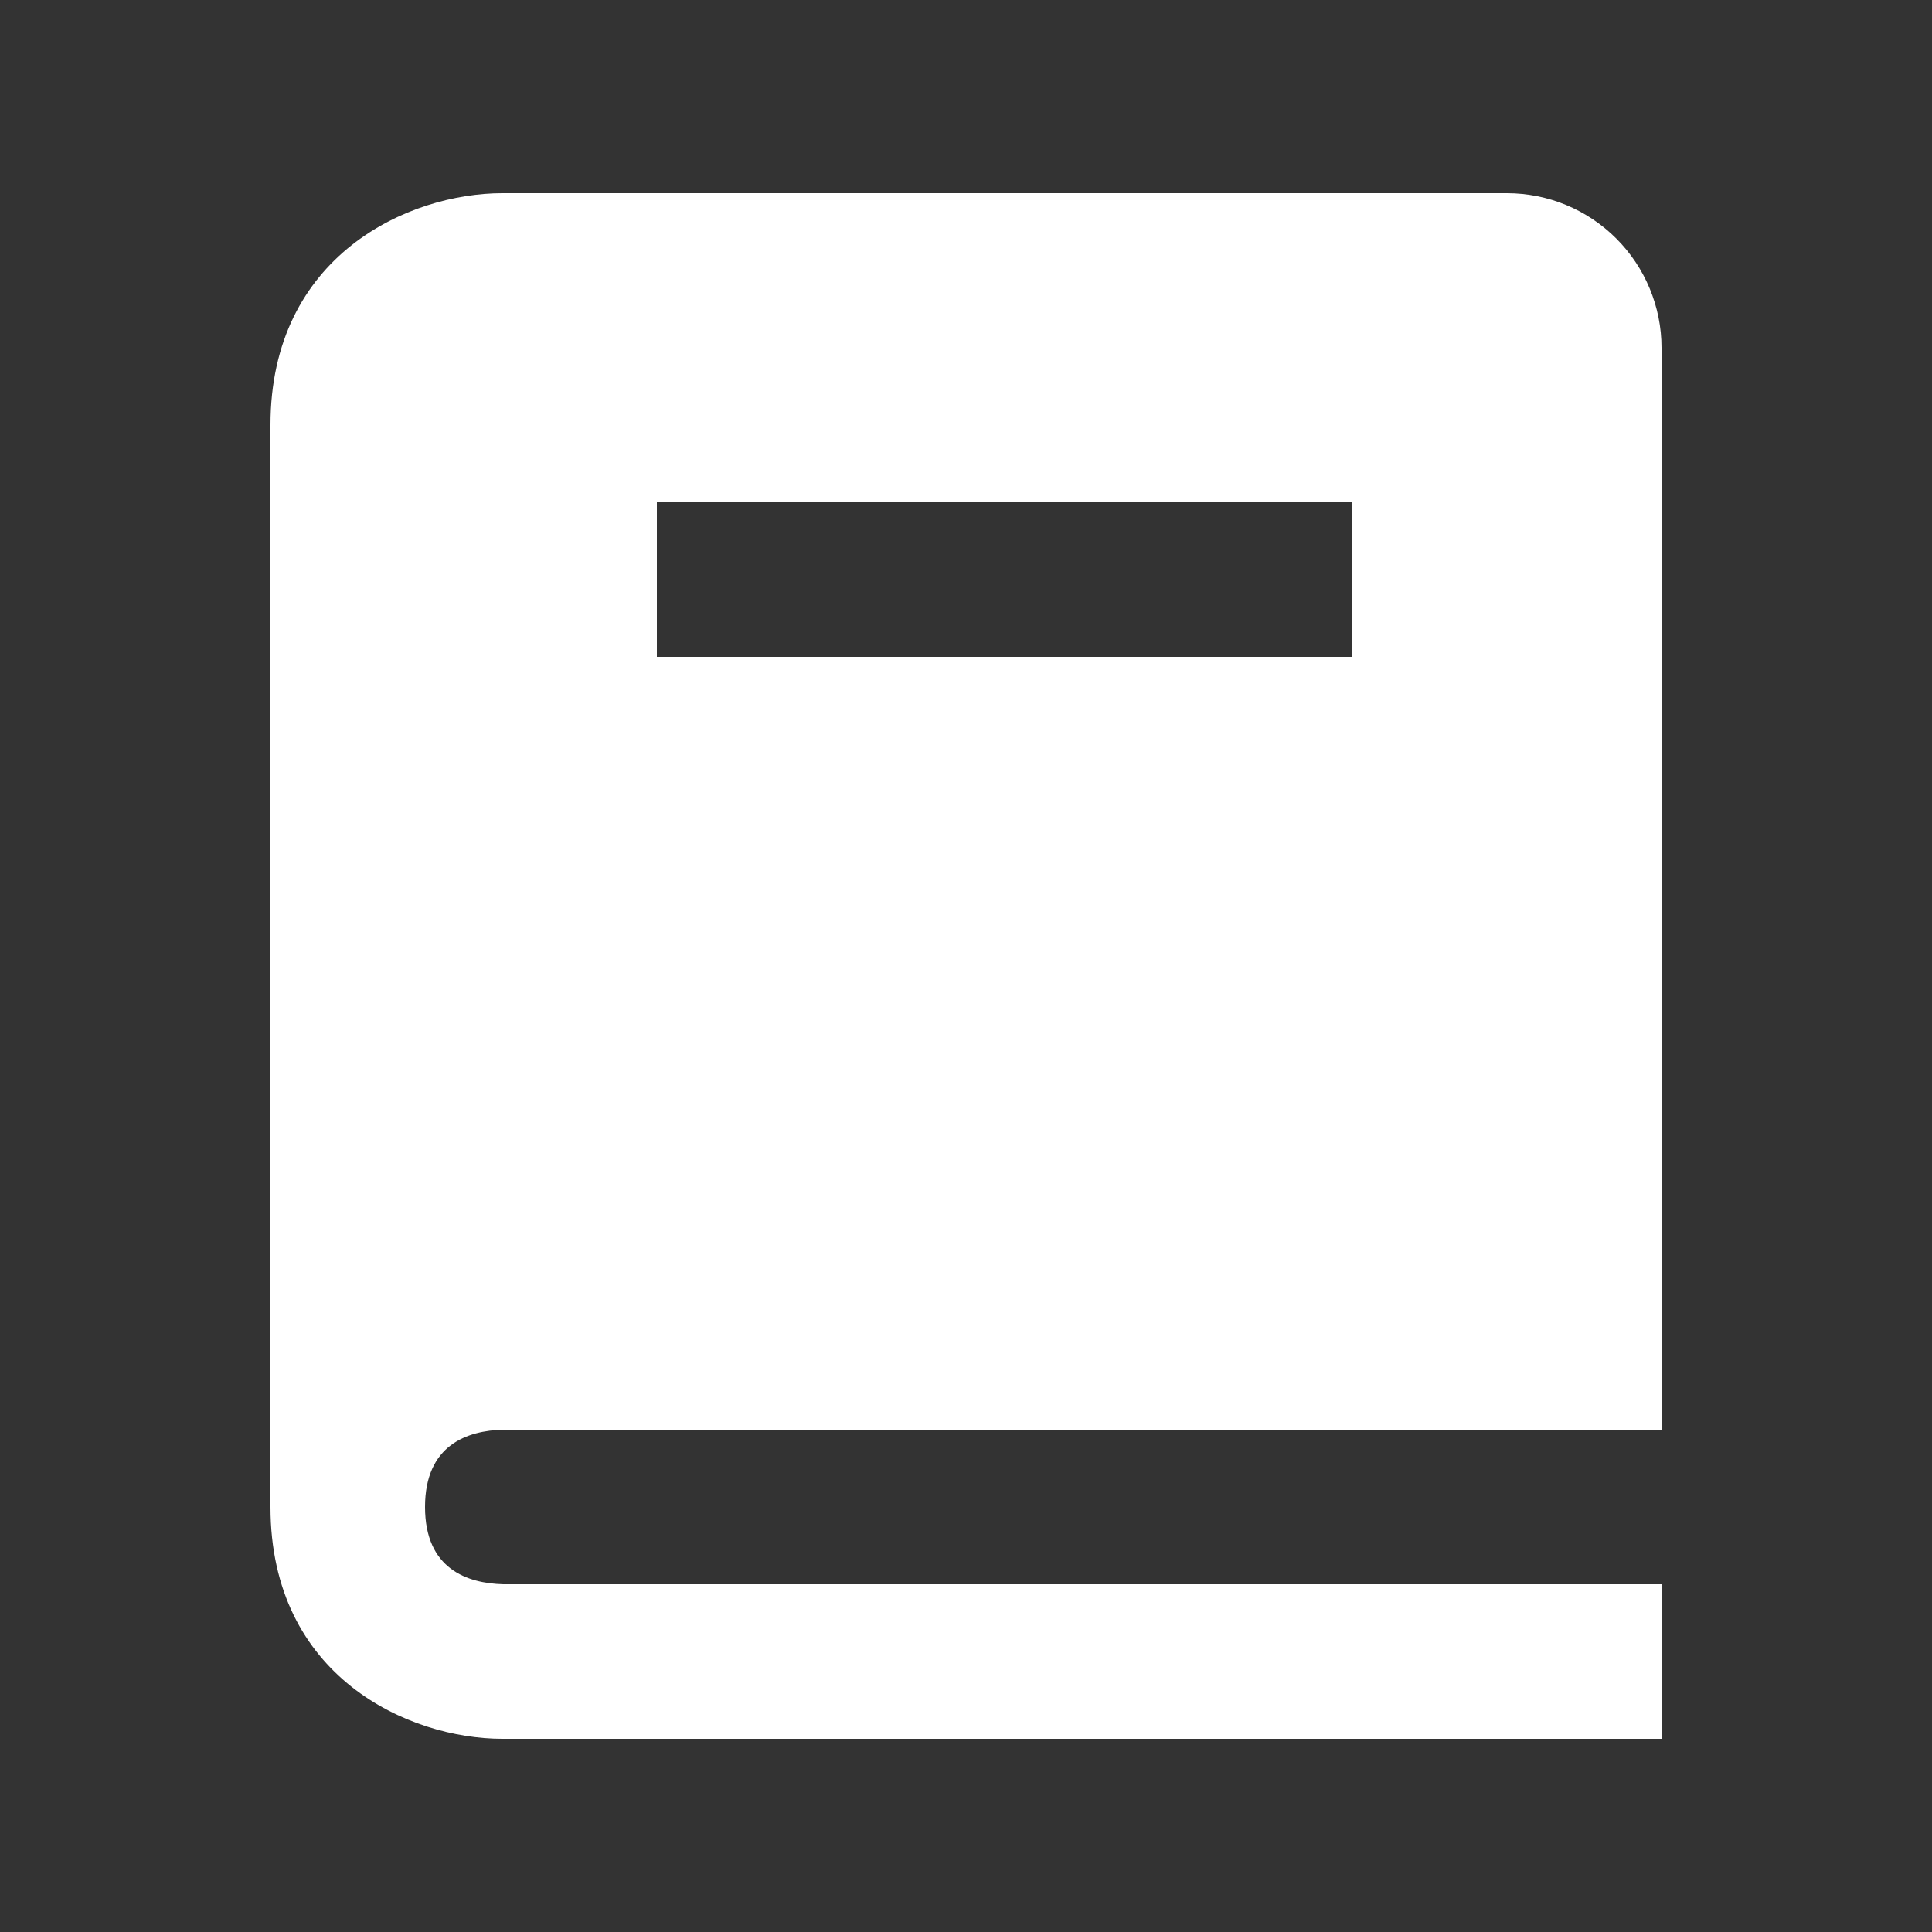 <svg width="25" height="25" viewBox="0 0 25 25" fill="none" xmlns="http://www.w3.org/2000/svg">
<rect x="0" y="0" width="25" height="25" fill="#333333" stroke="none"/>
<path d="M6.512 18.5H21.5V4.5C21.5 3.97 21.289 3.461 20.914 3.086C20.539 2.711 20.03 2.5 19.5 2.5H6.5C5.294 2.5 3.5 3.299 3.5 5.5V19.5C3.5 21.701 5.294 22.5 6.5 22.5H21.5V20.5H6.512C6.05 20.488 5.5 20.305 5.5 19.5C5.5 18.695 6.05 18.512 6.512 18.5ZM8.5 6.5H17.5V8.5H8.5V6.5Z" fill="#ffff"/>
</svg>
